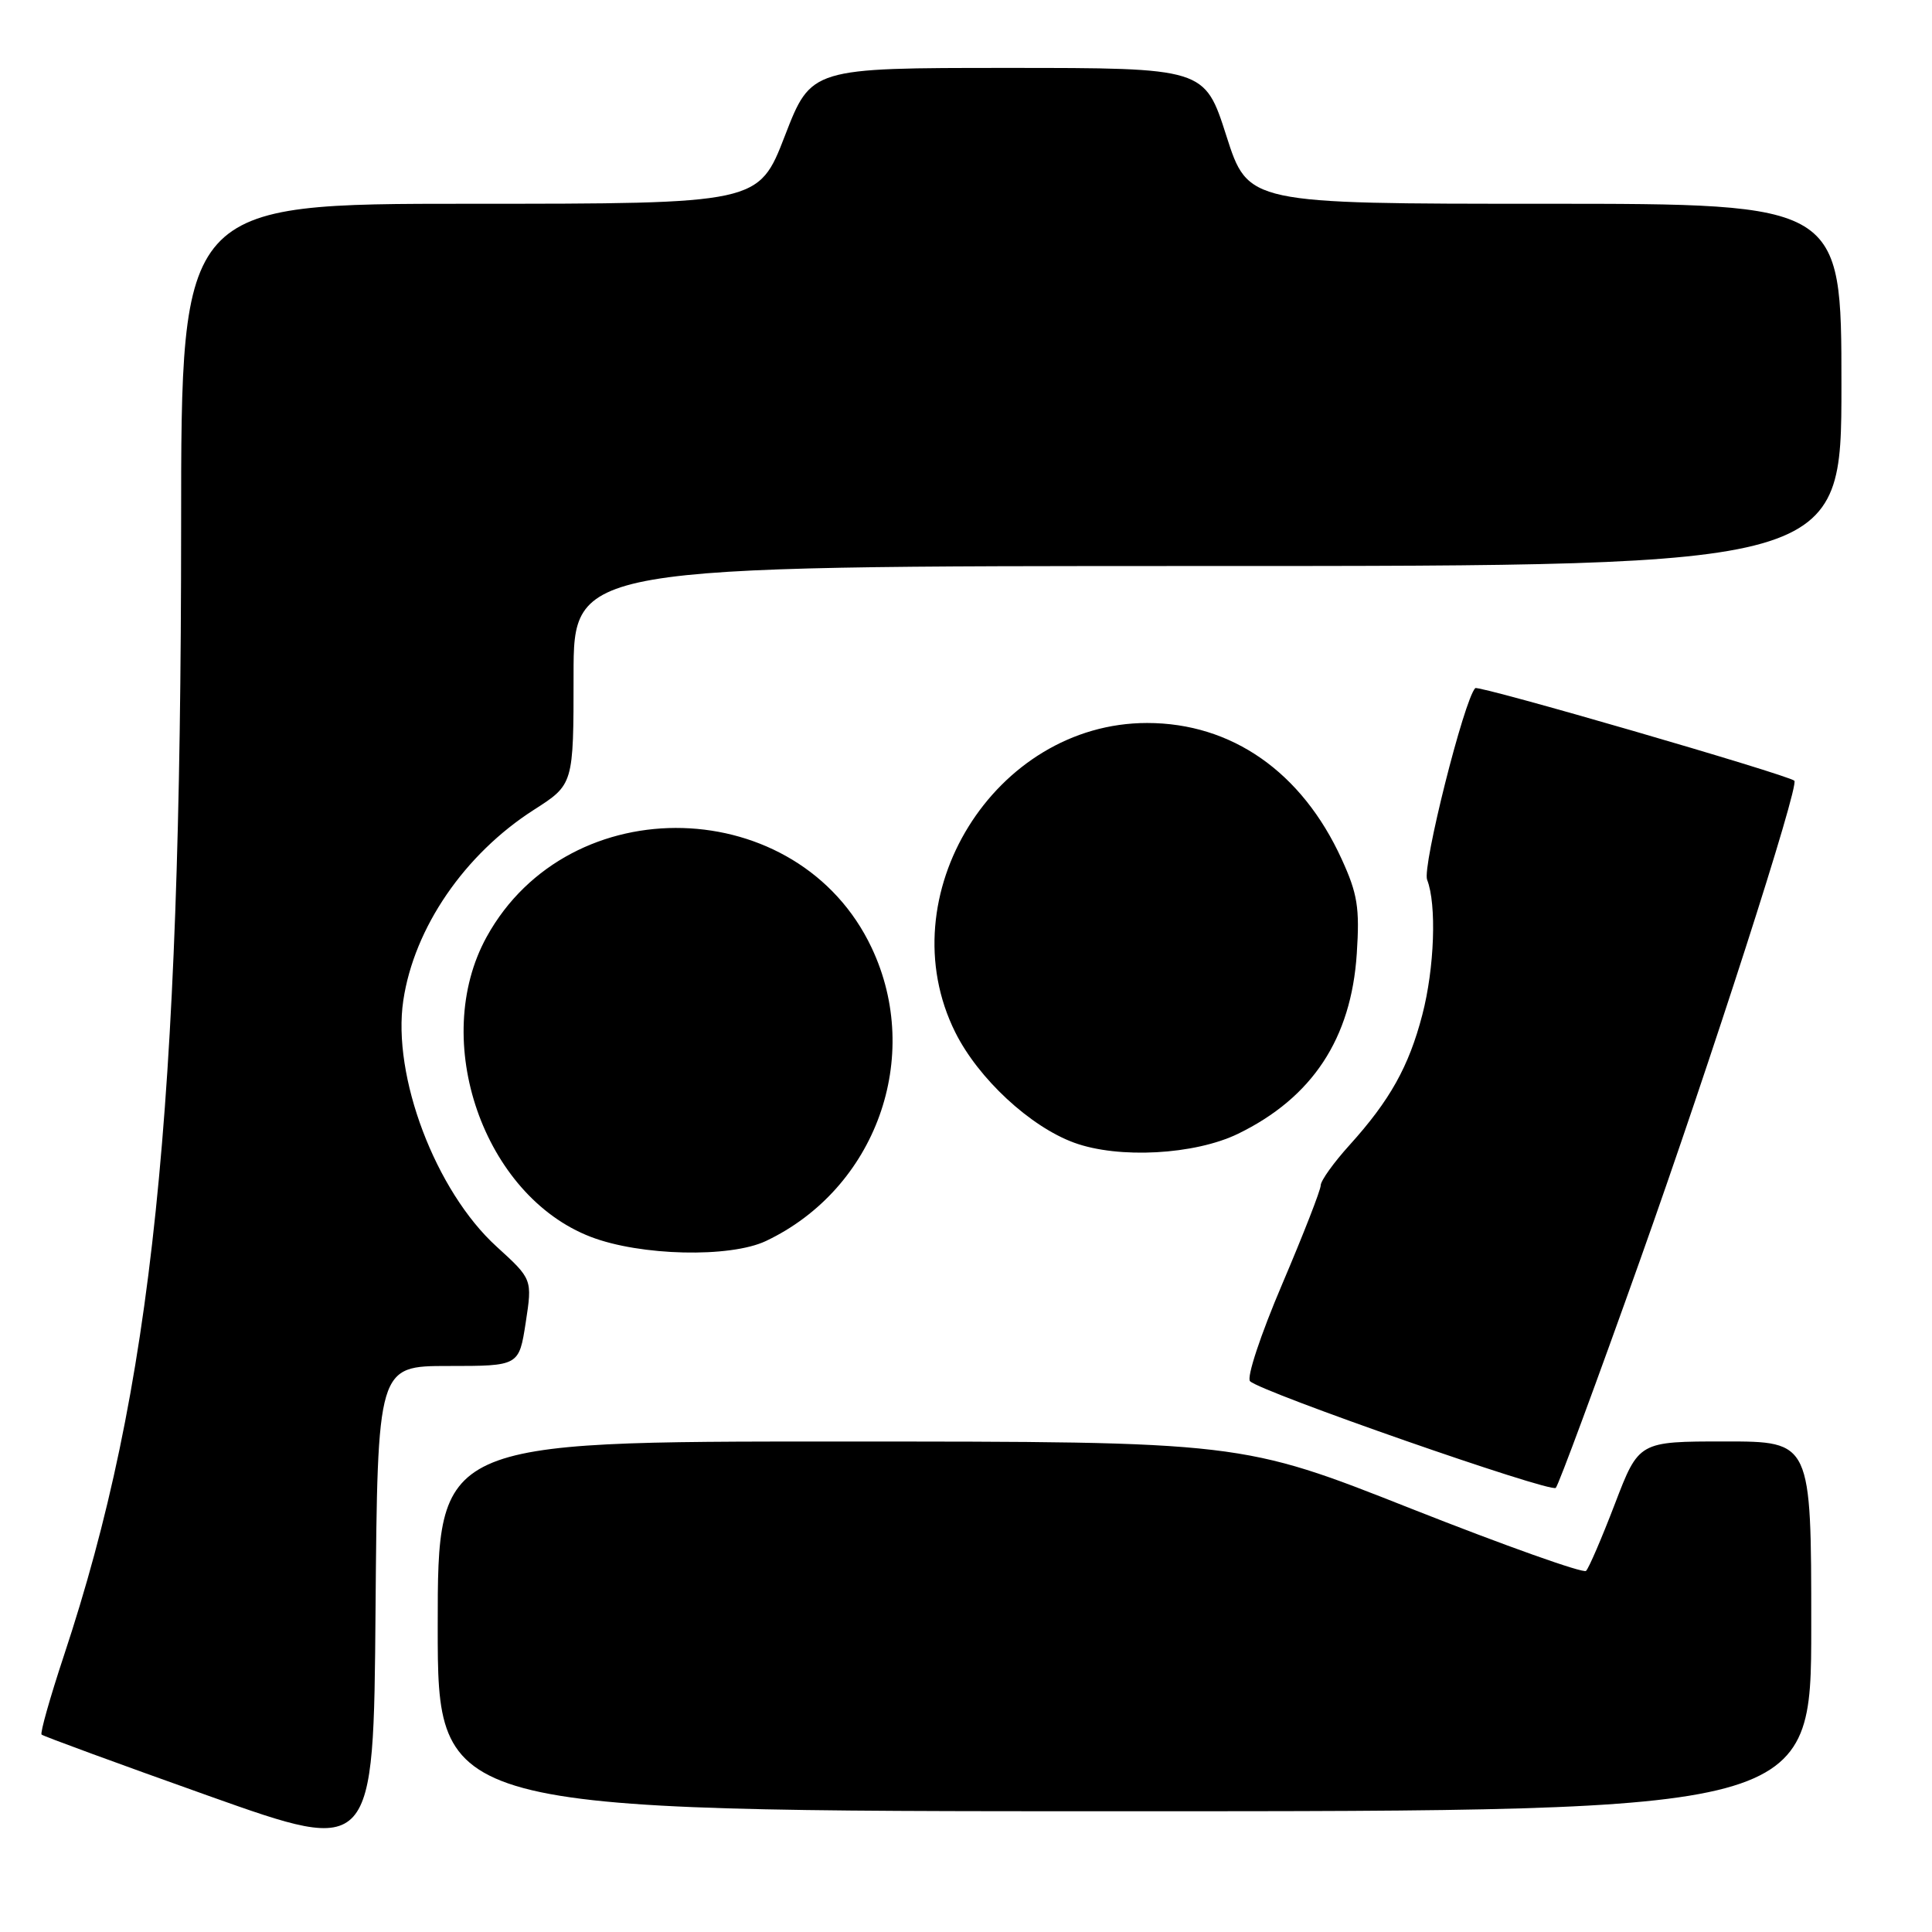 <?xml version="1.0" encoding="UTF-8" standalone="no"?>
<!DOCTYPE svg PUBLIC "-//W3C//DTD SVG 1.1//EN" "http://www.w3.org/Graphics/SVG/1.1/DTD/svg11.dtd" >
<svg xmlns="http://www.w3.org/2000/svg" xmlns:xlink="http://www.w3.org/1999/xlink" version="1.1" viewBox="0 0 256 256">
 <g >
 <path fill="currentColor"
d=" M 59.40 181.00 C 68.77 181.00 68.77 181.00 69.66 175.25 C 70.54 169.50 70.54 169.50 65.80 165.18 C 57.71 157.82 51.94 142.58 53.44 132.56 C 54.88 122.92 61.56 113.18 70.75 107.30 C 76.00 103.94 76.00 103.94 76.00 89.47 C 76.00 75.00 76.00 75.00 160.00 75.00 C 244.00 75.00 244.00 75.00 244.00 51.00 C 244.00 27.00 244.00 27.00 204.69 27.00 C 165.38 27.00 165.38 27.00 162.50 18.00 C 159.62 9.00 159.62 9.00 133.55 9.00 C 107.48 9.00 107.48 9.00 104.00 18.00 C 100.52 27.00 100.52 27.00 62.26 27.00 C 24.00 27.00 24.00 27.00 24.00 69.75 C 23.99 147.49 20.21 183.99 8.46 219.40 C 6.63 224.93 5.30 229.63 5.51 229.84 C 5.72 230.05 15.70 233.71 27.70 237.98 C 49.50 245.73 49.50 245.73 49.76 213.37 C 50.03 181.00 50.03 181.00 59.40 181.00 Z  M 240.00 215.50 C 240.00 191.00 240.00 191.00 228.57 191.00 C 217.15 191.00 217.15 191.00 213.99 199.25 C 212.25 203.79 210.53 207.79 210.16 208.15 C 209.80 208.51 199.38 204.80 187.00 199.91 C 164.50 191.01 164.50 191.01 111.25 191.01 C 58.00 191.00 58.00 191.00 58.00 215.50 C 58.00 240.00 58.00 240.00 149.00 240.00 C 240.00 240.00 240.00 240.00 240.00 215.50 Z  M 217.34 166.90 C 226.70 140.60 238.45 104.07 237.76 103.45 C 236.86 102.65 195.90 90.76 195.48 91.18 C 194.01 92.66 188.43 114.85 189.10 116.57 C 190.38 119.83 190.08 128.28 188.46 134.48 C 186.68 141.32 184.17 145.81 178.82 151.73 C 176.72 154.05 175.00 156.45 175.00 157.07 C 175.00 157.68 172.70 163.57 169.89 170.17 C 167.03 176.88 165.15 182.55 165.64 183.02 C 167.10 184.46 205.46 197.84 206.15 197.15 C 206.51 196.79 211.55 183.18 217.34 166.90 Z  M 101.49 164.44 C 116.06 157.52 122.35 140.06 115.49 125.57 C 105.81 105.10 75.45 104.25 64.49 124.13 C 56.93 137.84 64.07 158.43 78.28 163.89 C 84.85 166.42 96.73 166.69 101.49 164.44 Z  M 164.05 150.23 C 173.89 145.44 179.05 137.62 179.78 126.36 C 180.18 120.27 179.88 118.43 177.77 113.82 C 172.50 102.29 163.21 95.80 152.00 95.80 C 131.80 95.80 117.58 118.73 126.58 136.79 C 129.63 142.91 136.48 149.27 142.32 151.41 C 148.21 153.57 158.31 153.02 164.05 150.23 Z "/>
</g>
</svg>